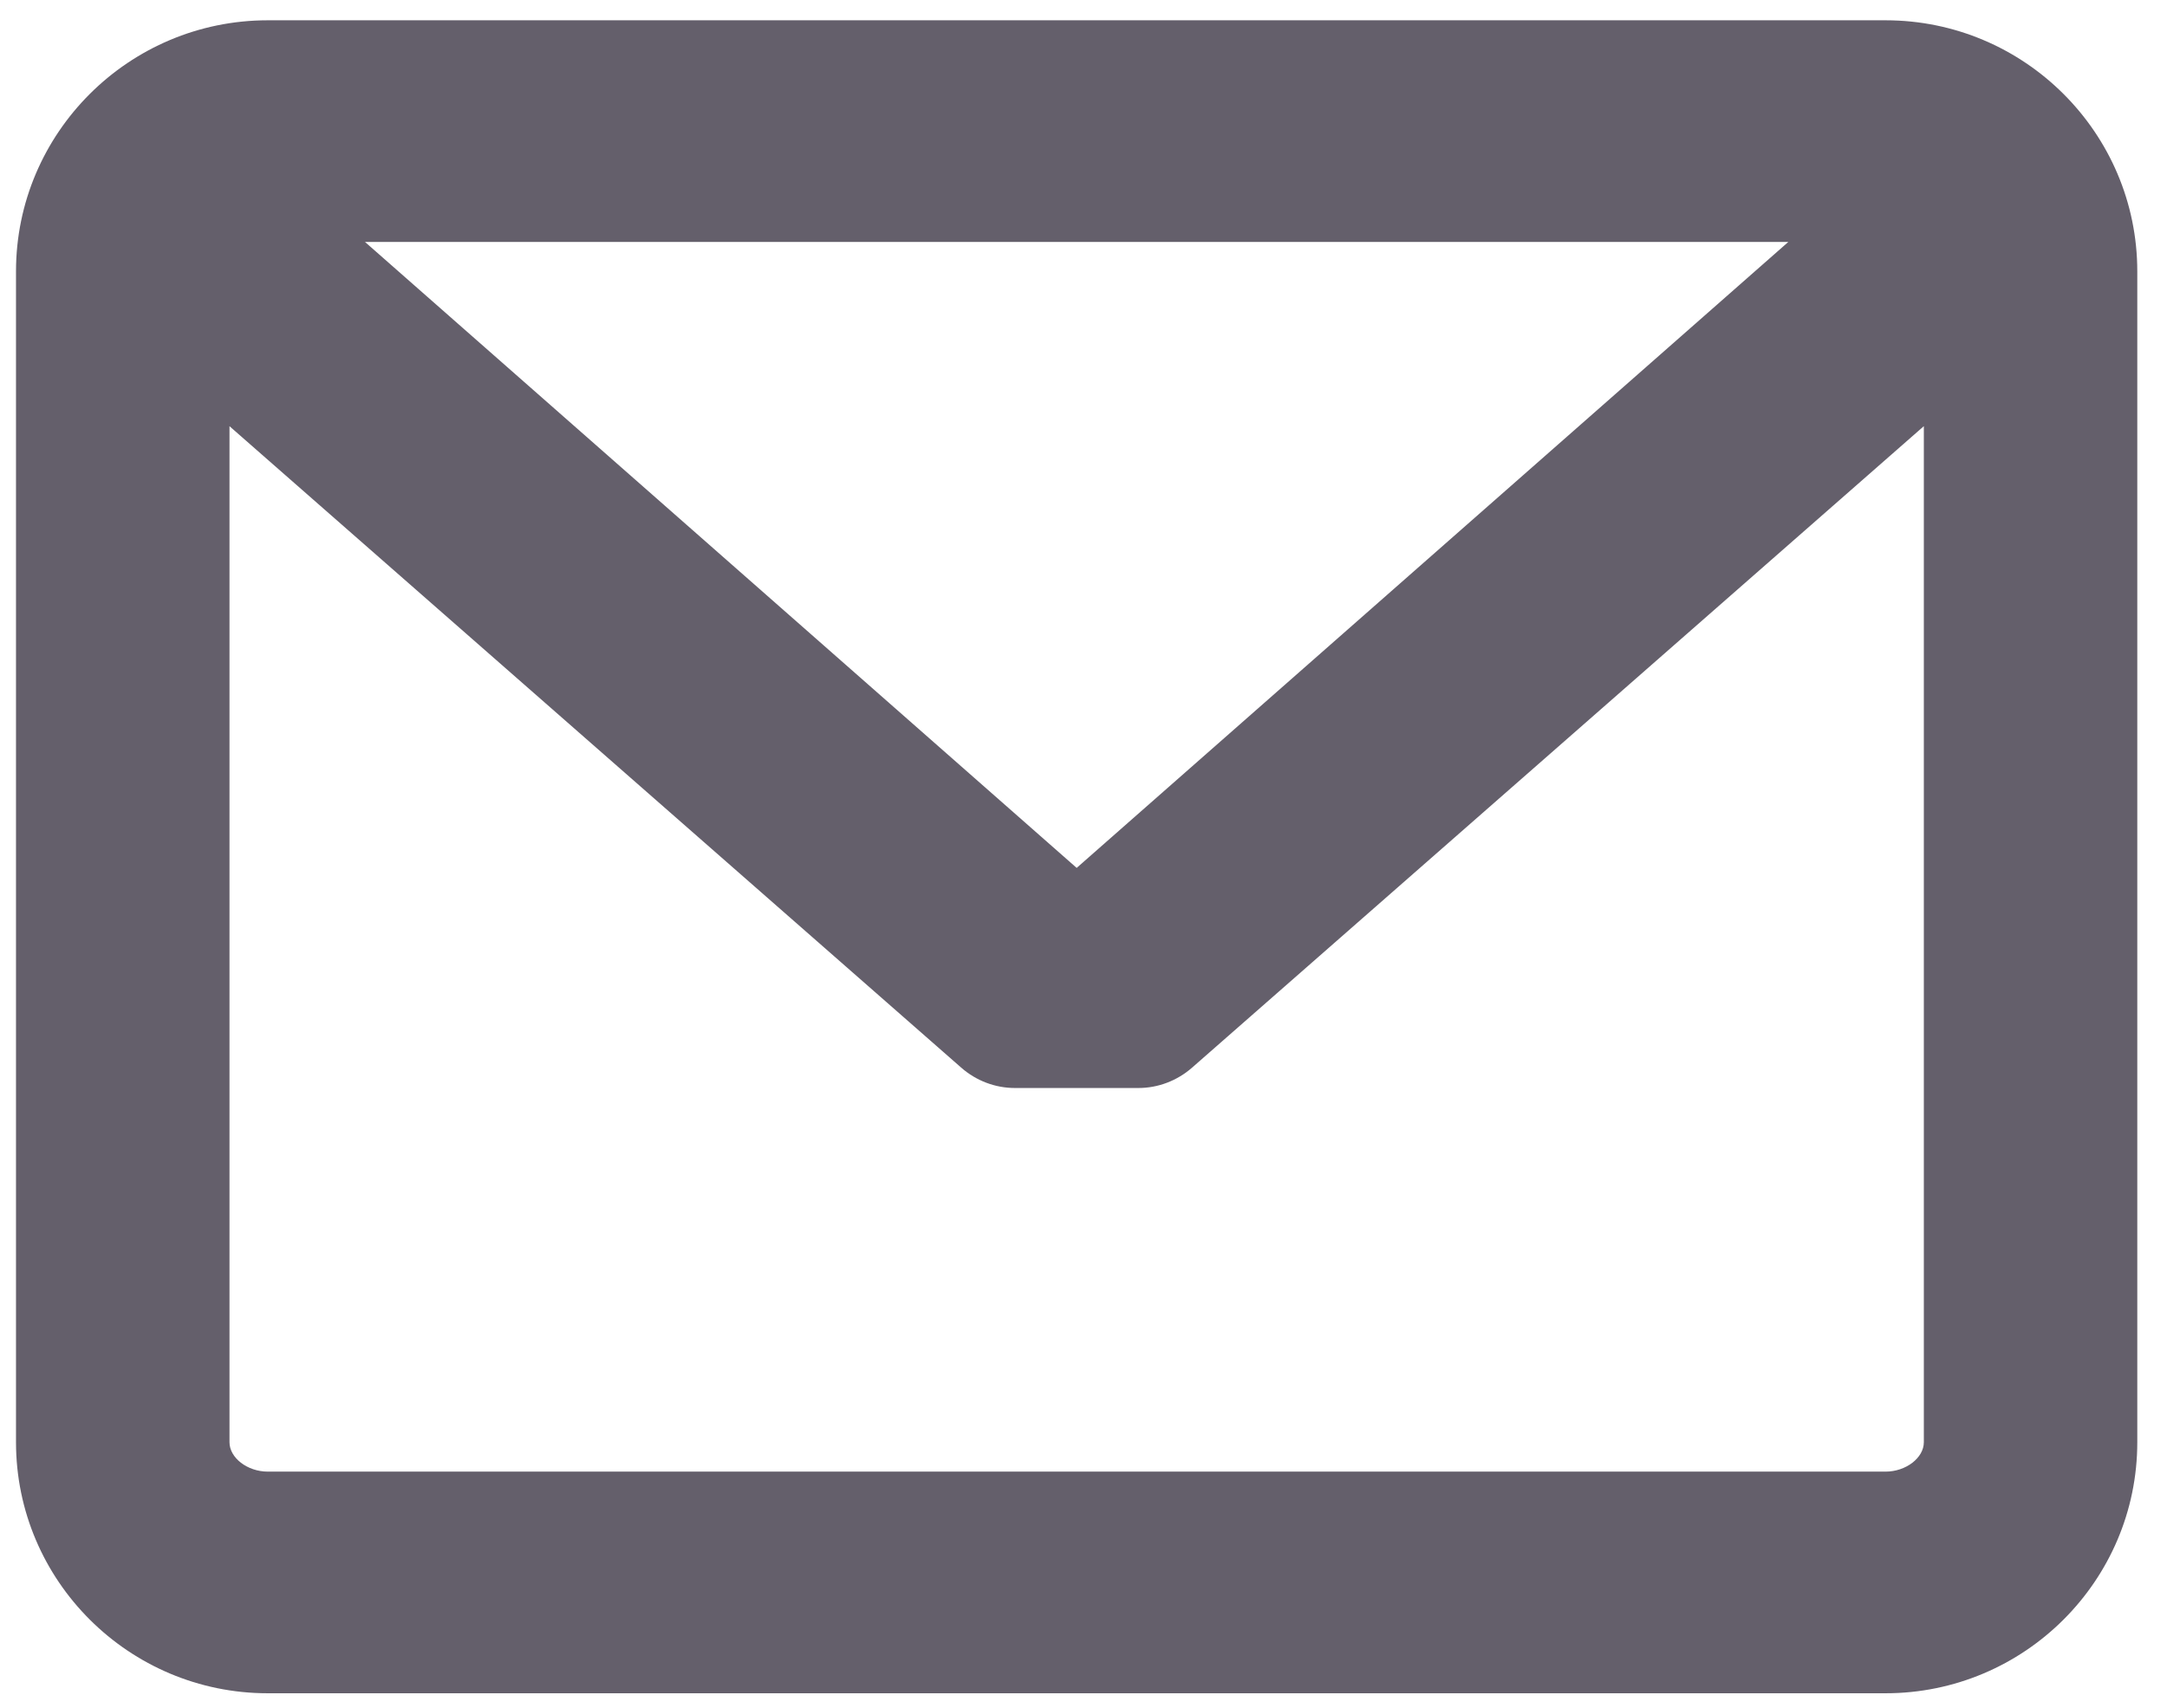 <svg width="52" height="41" viewBox="0 0 52 41" fill="none" xmlns="http://www.w3.org/2000/svg">
    <path d="M45.246 0.487H6.426C3.094 0.487 0.384 3.191 0.384 6.514V34.617C0.384 37.94 3.094 40.643 6.426 40.643H45.246C48.577 40.643 51.287 37.94 51.287 34.617V6.514C51.287 3.191 48.577 0.487 45.246 0.487ZM45.246 35.323H6.426C5.937 35.323 5.507 34.993 5.507 34.617V10.23L23.064 25.625C23.423 25.941 23.881 26.115 24.353 26.115L27.319 26.115C27.789 26.115 28.247 25.941 28.607 25.625L46.165 10.229V34.617C46.165 34.993 45.735 35.323 45.246 35.323ZM25.836 20.832L8.759 5.808H42.912L25.836 20.832Z" fill="#645F6B"/>
</svg>
